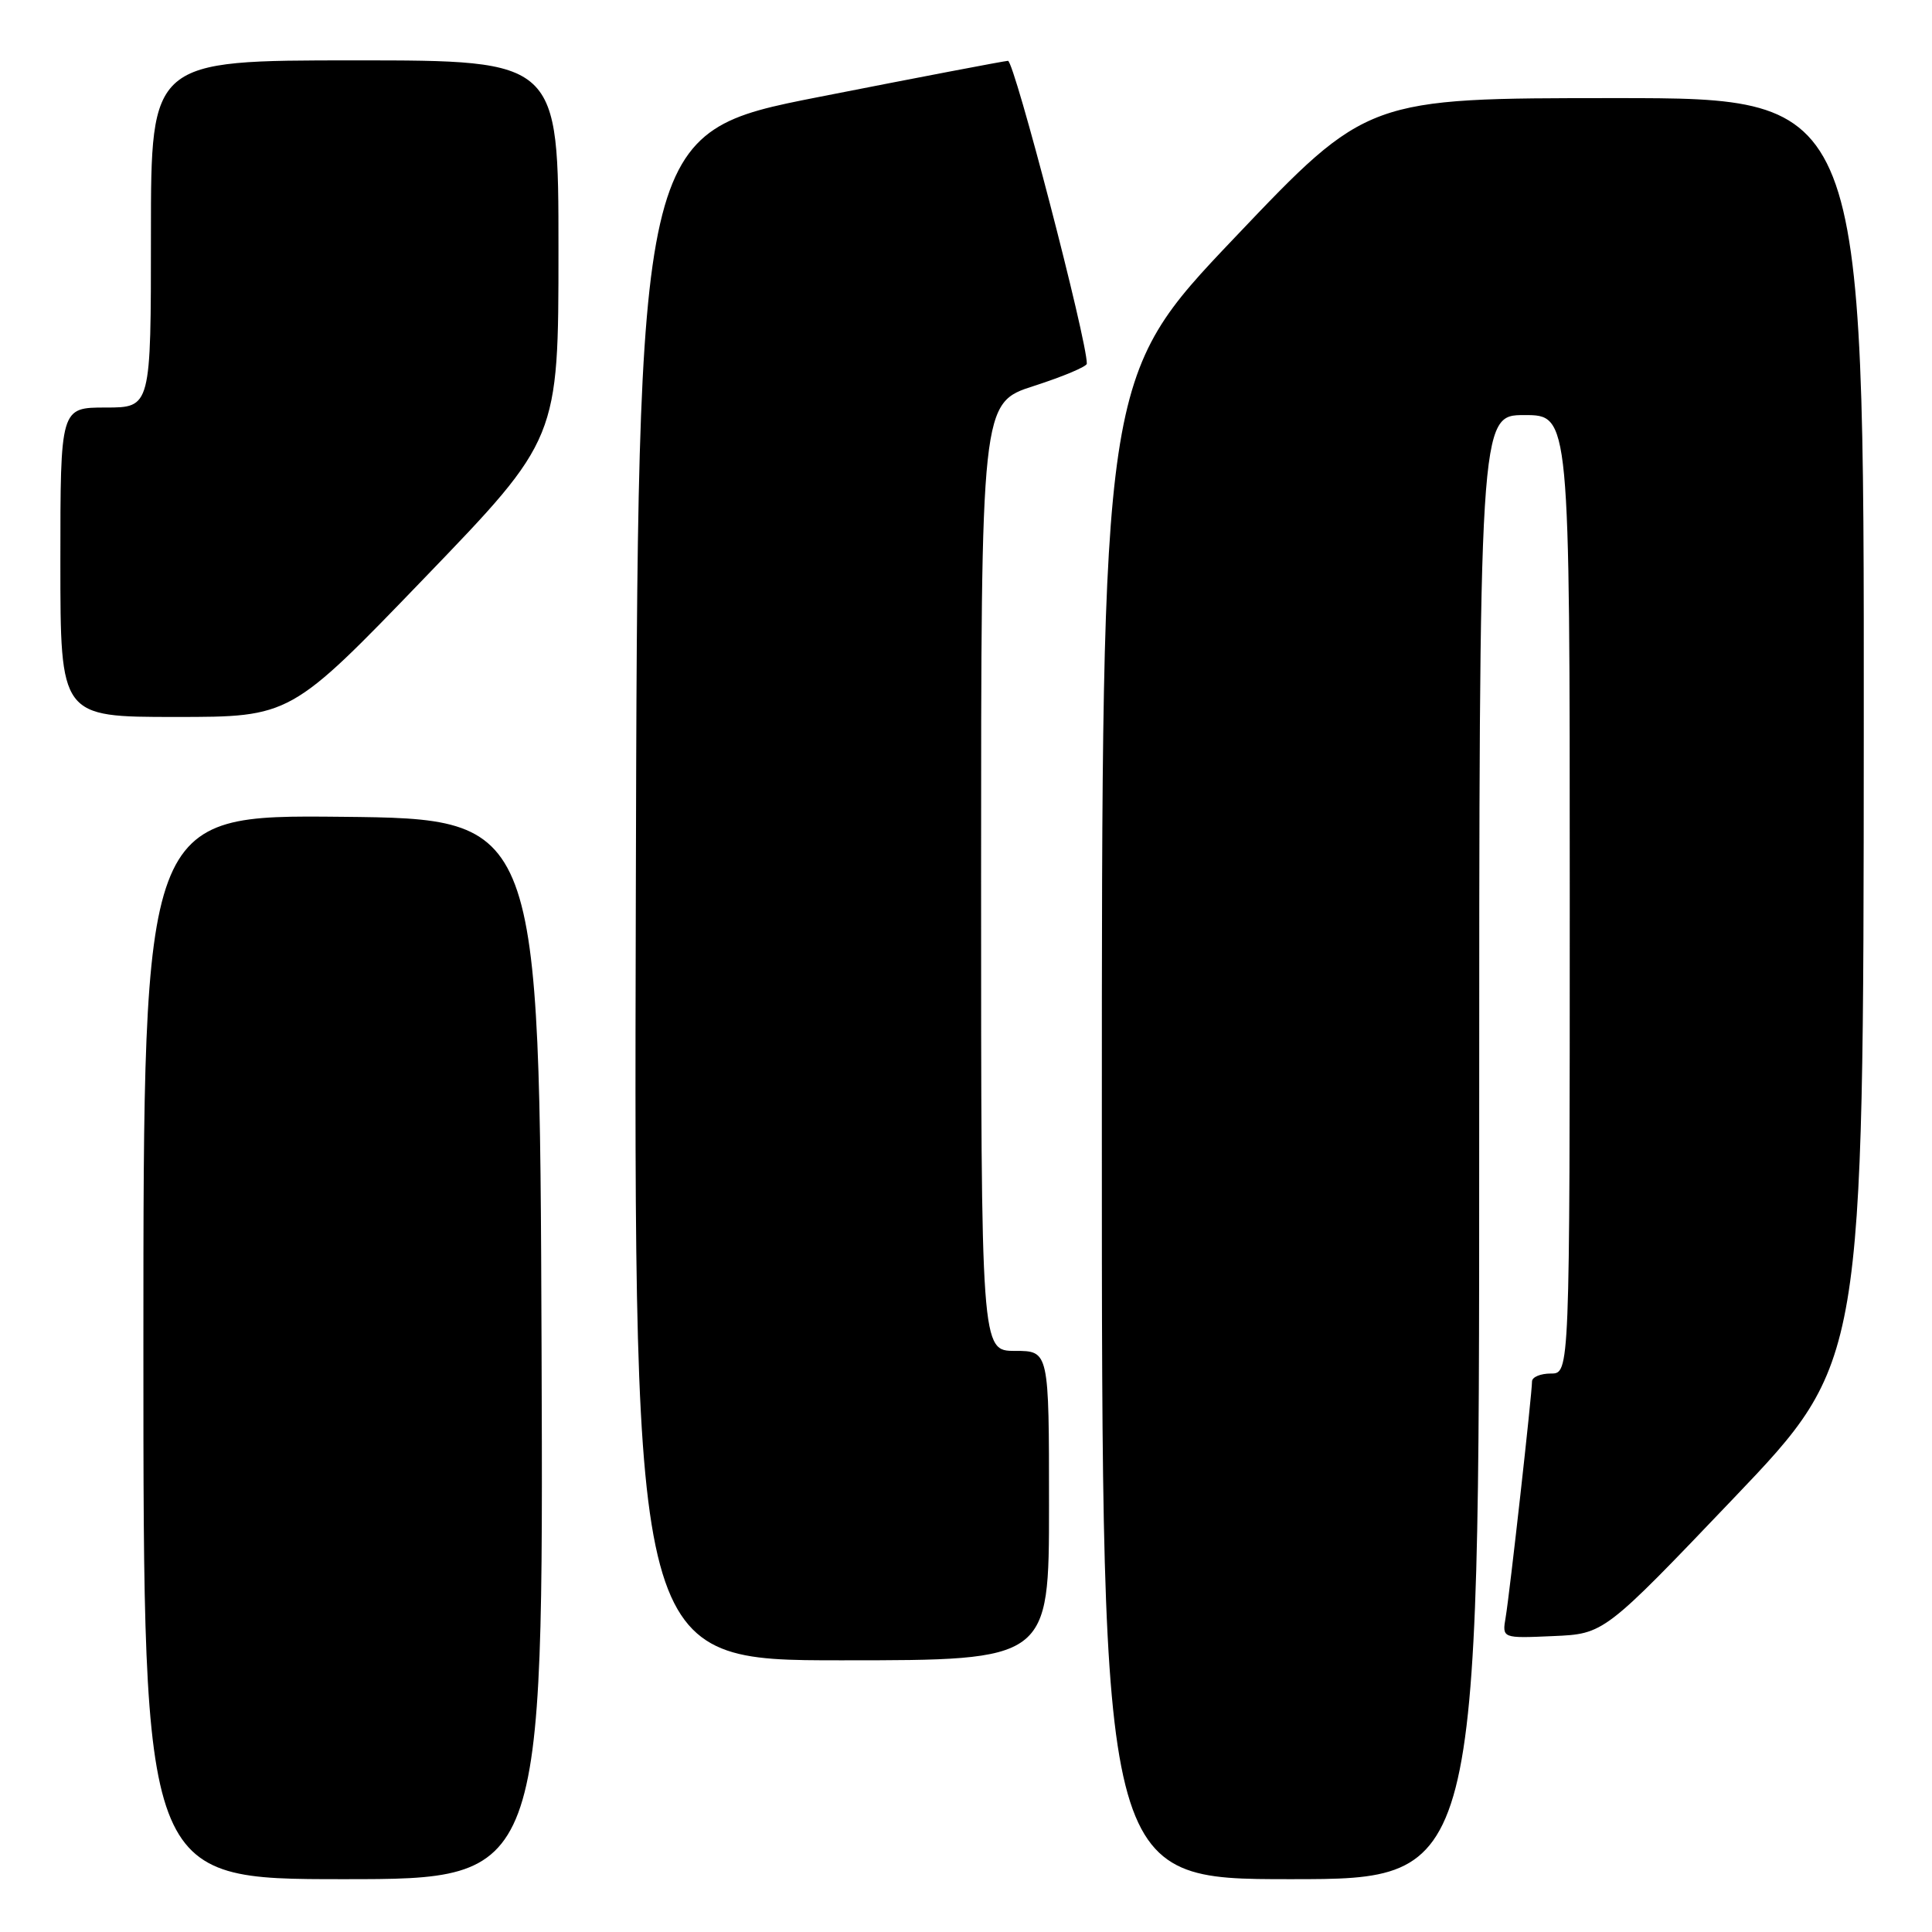 <?xml version="1.0" encoding="UTF-8" standalone="no"?>
<!DOCTYPE svg PUBLIC "-//W3C//DTD SVG 1.1//EN" "http://www.w3.org/Graphics/SVG/1.1/DTD/svg11.dtd" >
<svg xmlns="http://www.w3.org/2000/svg" xmlns:xlink="http://www.w3.org/1999/xlink" version="1.1" viewBox="0 0 256 256">
 <g >
 <path fill="currentColor"
d=" M 71.76 178.75 C 71.50 108.50 71.50 108.50 45.25 108.23 C 19.00 107.97 19.00 107.97 19.00 178.48 C 19.00 249.00 19.00 249.00 45.51 249.00 C 72.01 249.00 72.01 249.00 71.76 178.75 Z  M 196.00 152.00 C 196.00 55.00 196.00 55.00 202.00 55.00 C 208.00 55.00 208.00 55.00 208.00 118.50 C 208.00 182.00 208.00 182.00 205.50 182.00 C 204.12 182.00 203.00 182.47 203.00 183.05 C 203.00 184.69 200.04 211.17 199.51 214.29 C 199.03 217.09 199.03 217.09 205.80 216.79 C 212.56 216.50 212.56 216.50 229.74 198.50 C 246.92 180.50 246.92 180.50 246.96 96.75 C 247.00 13.00 247.00 13.00 214.09 13.00 C 181.18 13.00 181.18 13.00 163.59 31.50 C 146.00 50.00 146.00 50.00 146.00 149.50 C 146.00 249.00 146.00 249.00 171.00 249.00 C 196.00 249.00 196.00 249.00 196.00 152.00 Z  M 139.00 199.50 C 139.00 179.00 139.00 179.00 134.50 179.00 C 130.00 179.00 130.00 179.00 130.00 116.20 C 130.00 53.39 130.00 53.39 137.00 51.14 C 140.85 49.90 144.01 48.57 144.01 48.19 C 144.07 45.20 134.39 8.01 133.56 8.06 C 132.98 8.10 121.70 10.25 108.50 12.85 C 84.50 17.57 84.50 17.57 84.25 118.79 C 83.99 220.00 83.99 220.00 111.50 220.00 C 139.00 220.00 139.00 220.00 139.00 199.50 Z  M 56.25 76.58 C 74.00 58.16 74.00 58.16 74.00 33.08 C 74.00 8.00 74.00 8.00 47.00 8.00 C 20.00 8.00 20.00 8.00 20.00 31.00 C 20.00 54.00 20.00 54.00 14.00 54.00 C 8.00 54.00 8.00 54.00 8.00 74.50 C 8.00 95.00 8.00 95.00 23.25 95.00 C 38.50 95.00 38.50 95.00 56.25 76.58 Z "/>
</g>
</svg>